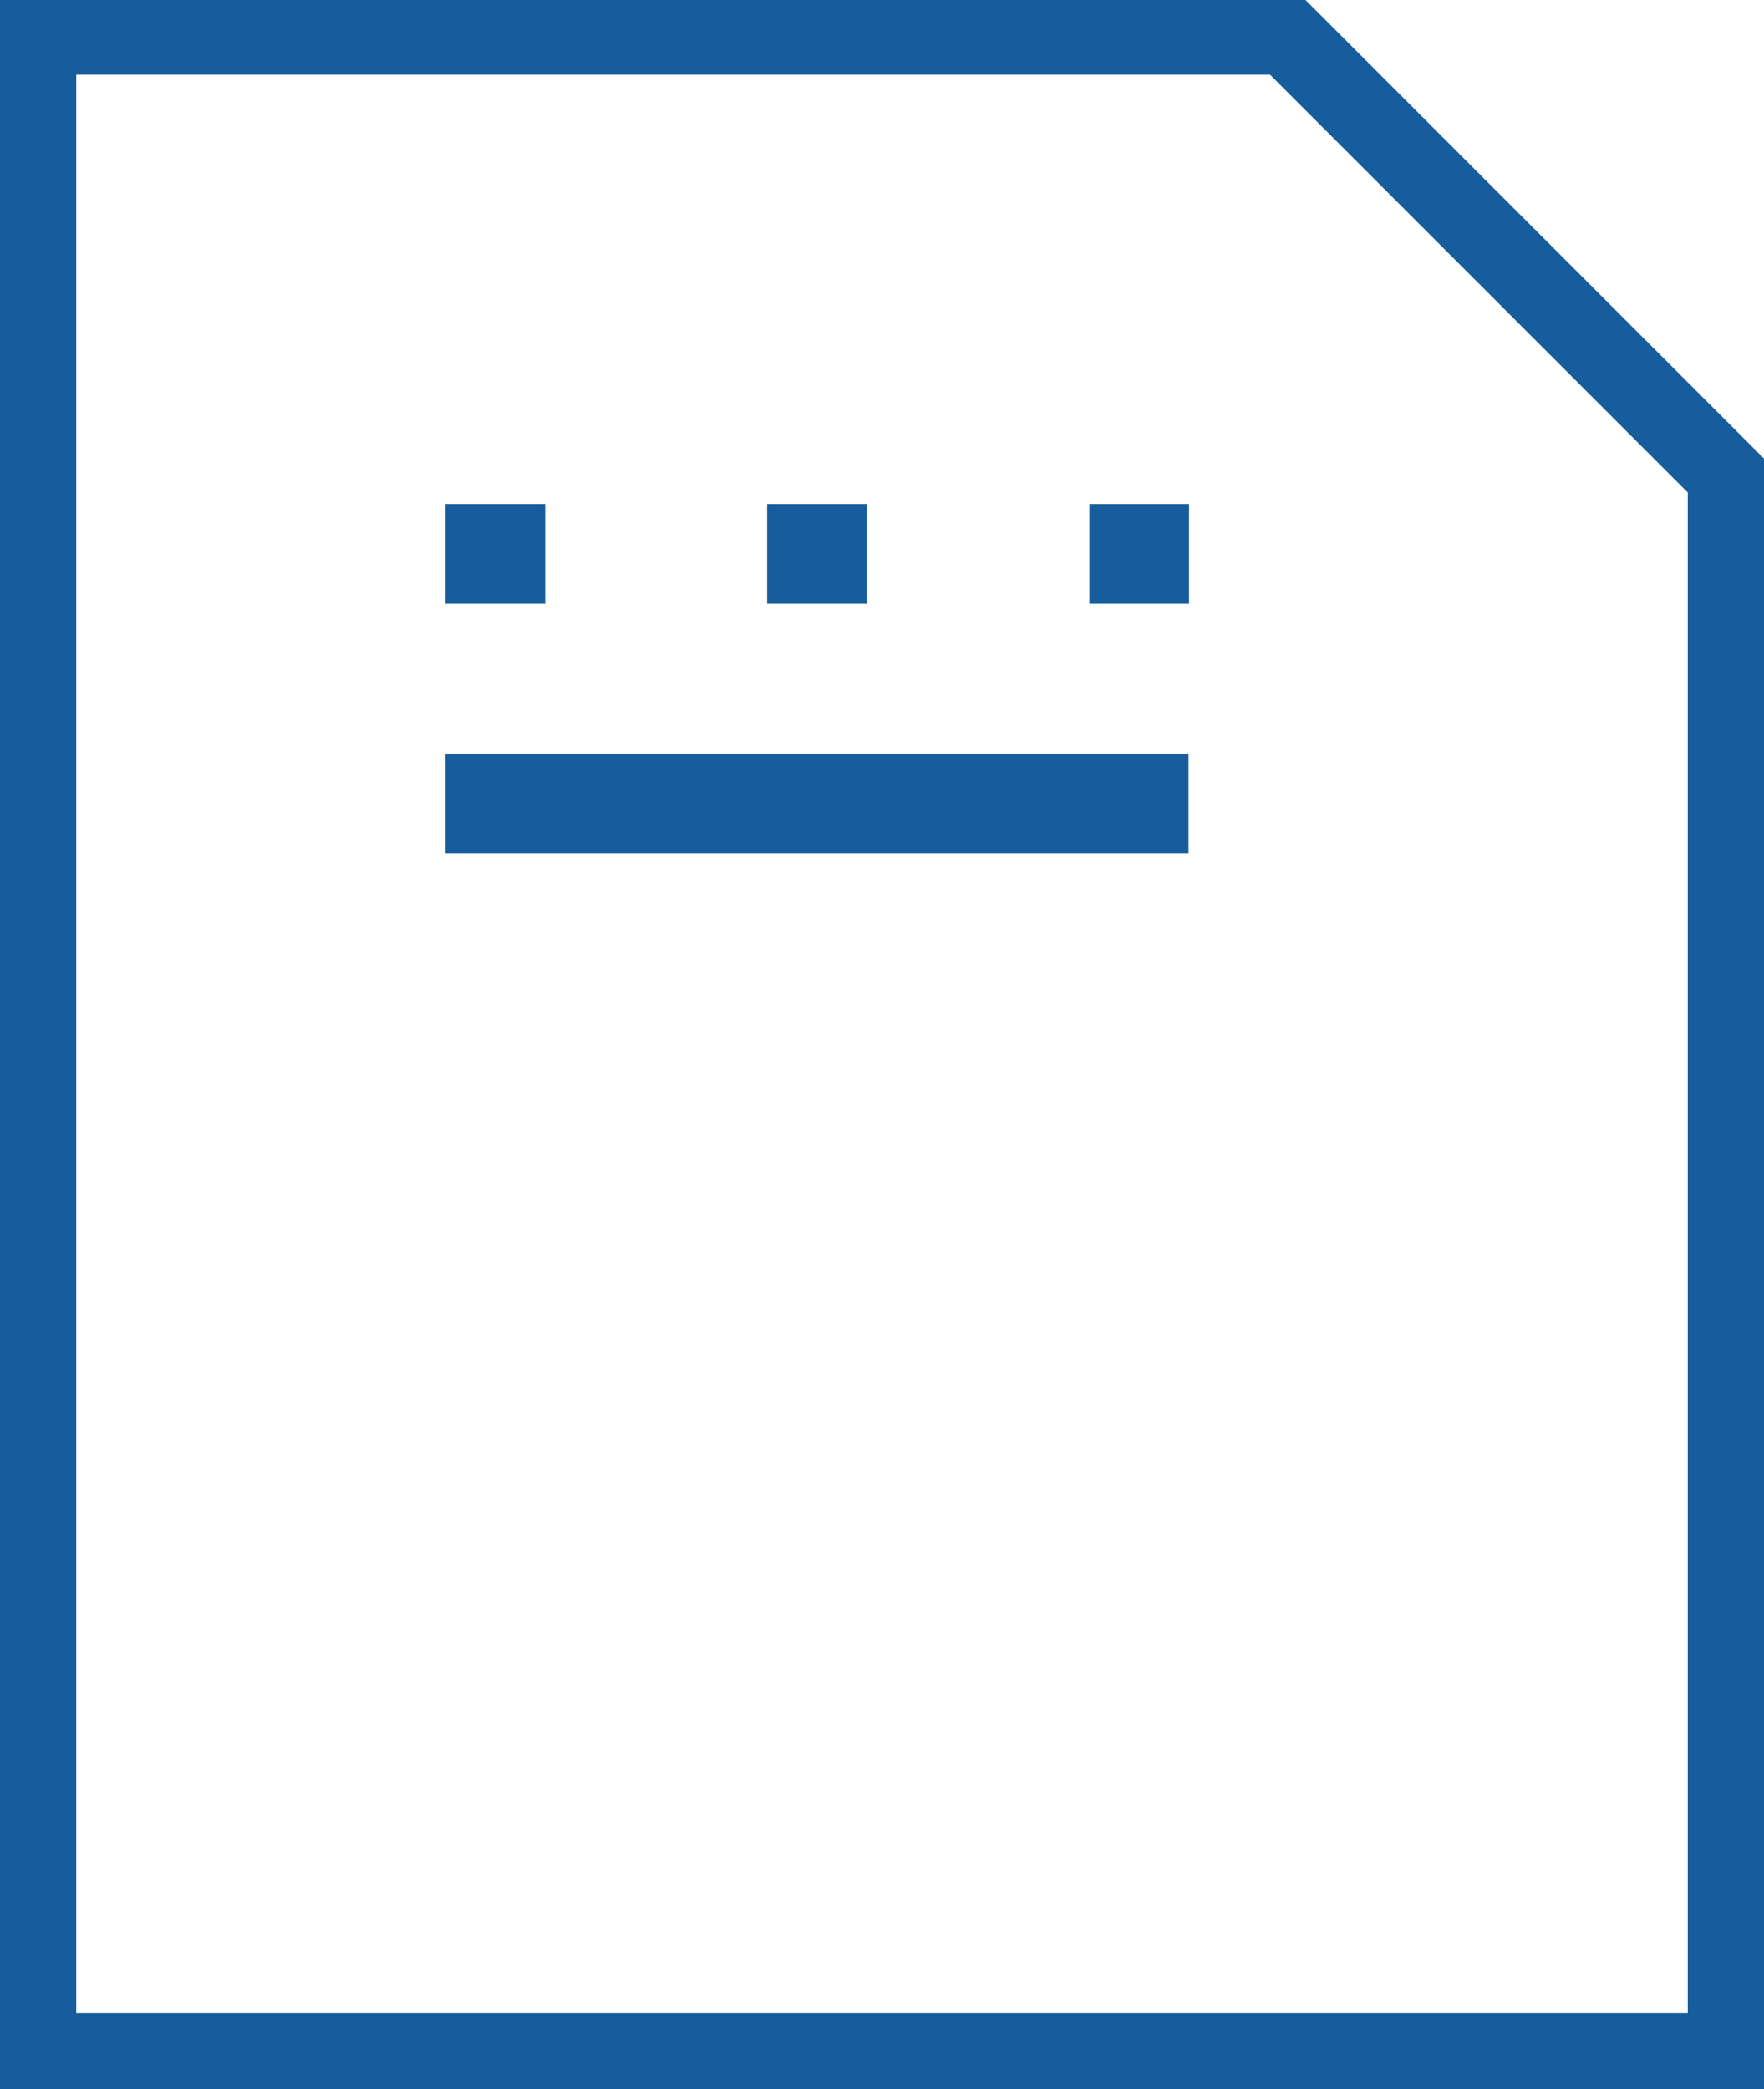 <svg xmlns="http://www.w3.org/2000/svg" viewBox="0 0 33.78 40"><defs><style>.cls-1{fill:#175d9d;}</style></defs><title>sidebar-ico-documentation</title><g id="Warstwa_2" data-name="Warstwa 2"><g id="page_1_-home" data-name="page 1 -home"><g id="panel_boczny" data-name="panel boczny"><g id="ikony"><path class="cls-1" d="M33.78,40H0V0H25l8.83,8.83ZM1.46,38.54H32.32V9.43l-8-8H1.46Z"/><line class="cls-1" x1="9.49" y1="11.56" x2="9.49" y2="9.65"/><rect class="cls-1" x="8.53" y="9.65" width="1.91" height="1.91"/><line class="cls-1" x1="15.65" y1="11.56" x2="15.65" y2="9.65"/><rect class="cls-1" x="14.69" y="9.65" width="1.91" height="1.91"/><line class="cls-1" x1="21.81" y1="11.56" x2="21.81" y2="9.65"/><rect class="cls-1" x="20.86" y="9.65" width="1.91" height="1.91"/><line class="cls-1" x1="8.53" y1="15.39" x2="22.77" y2="15.39"/><rect class="cls-1" x="8.53" y="14.43" width="14.23" height="1.91"/></g></g></g></g></svg>